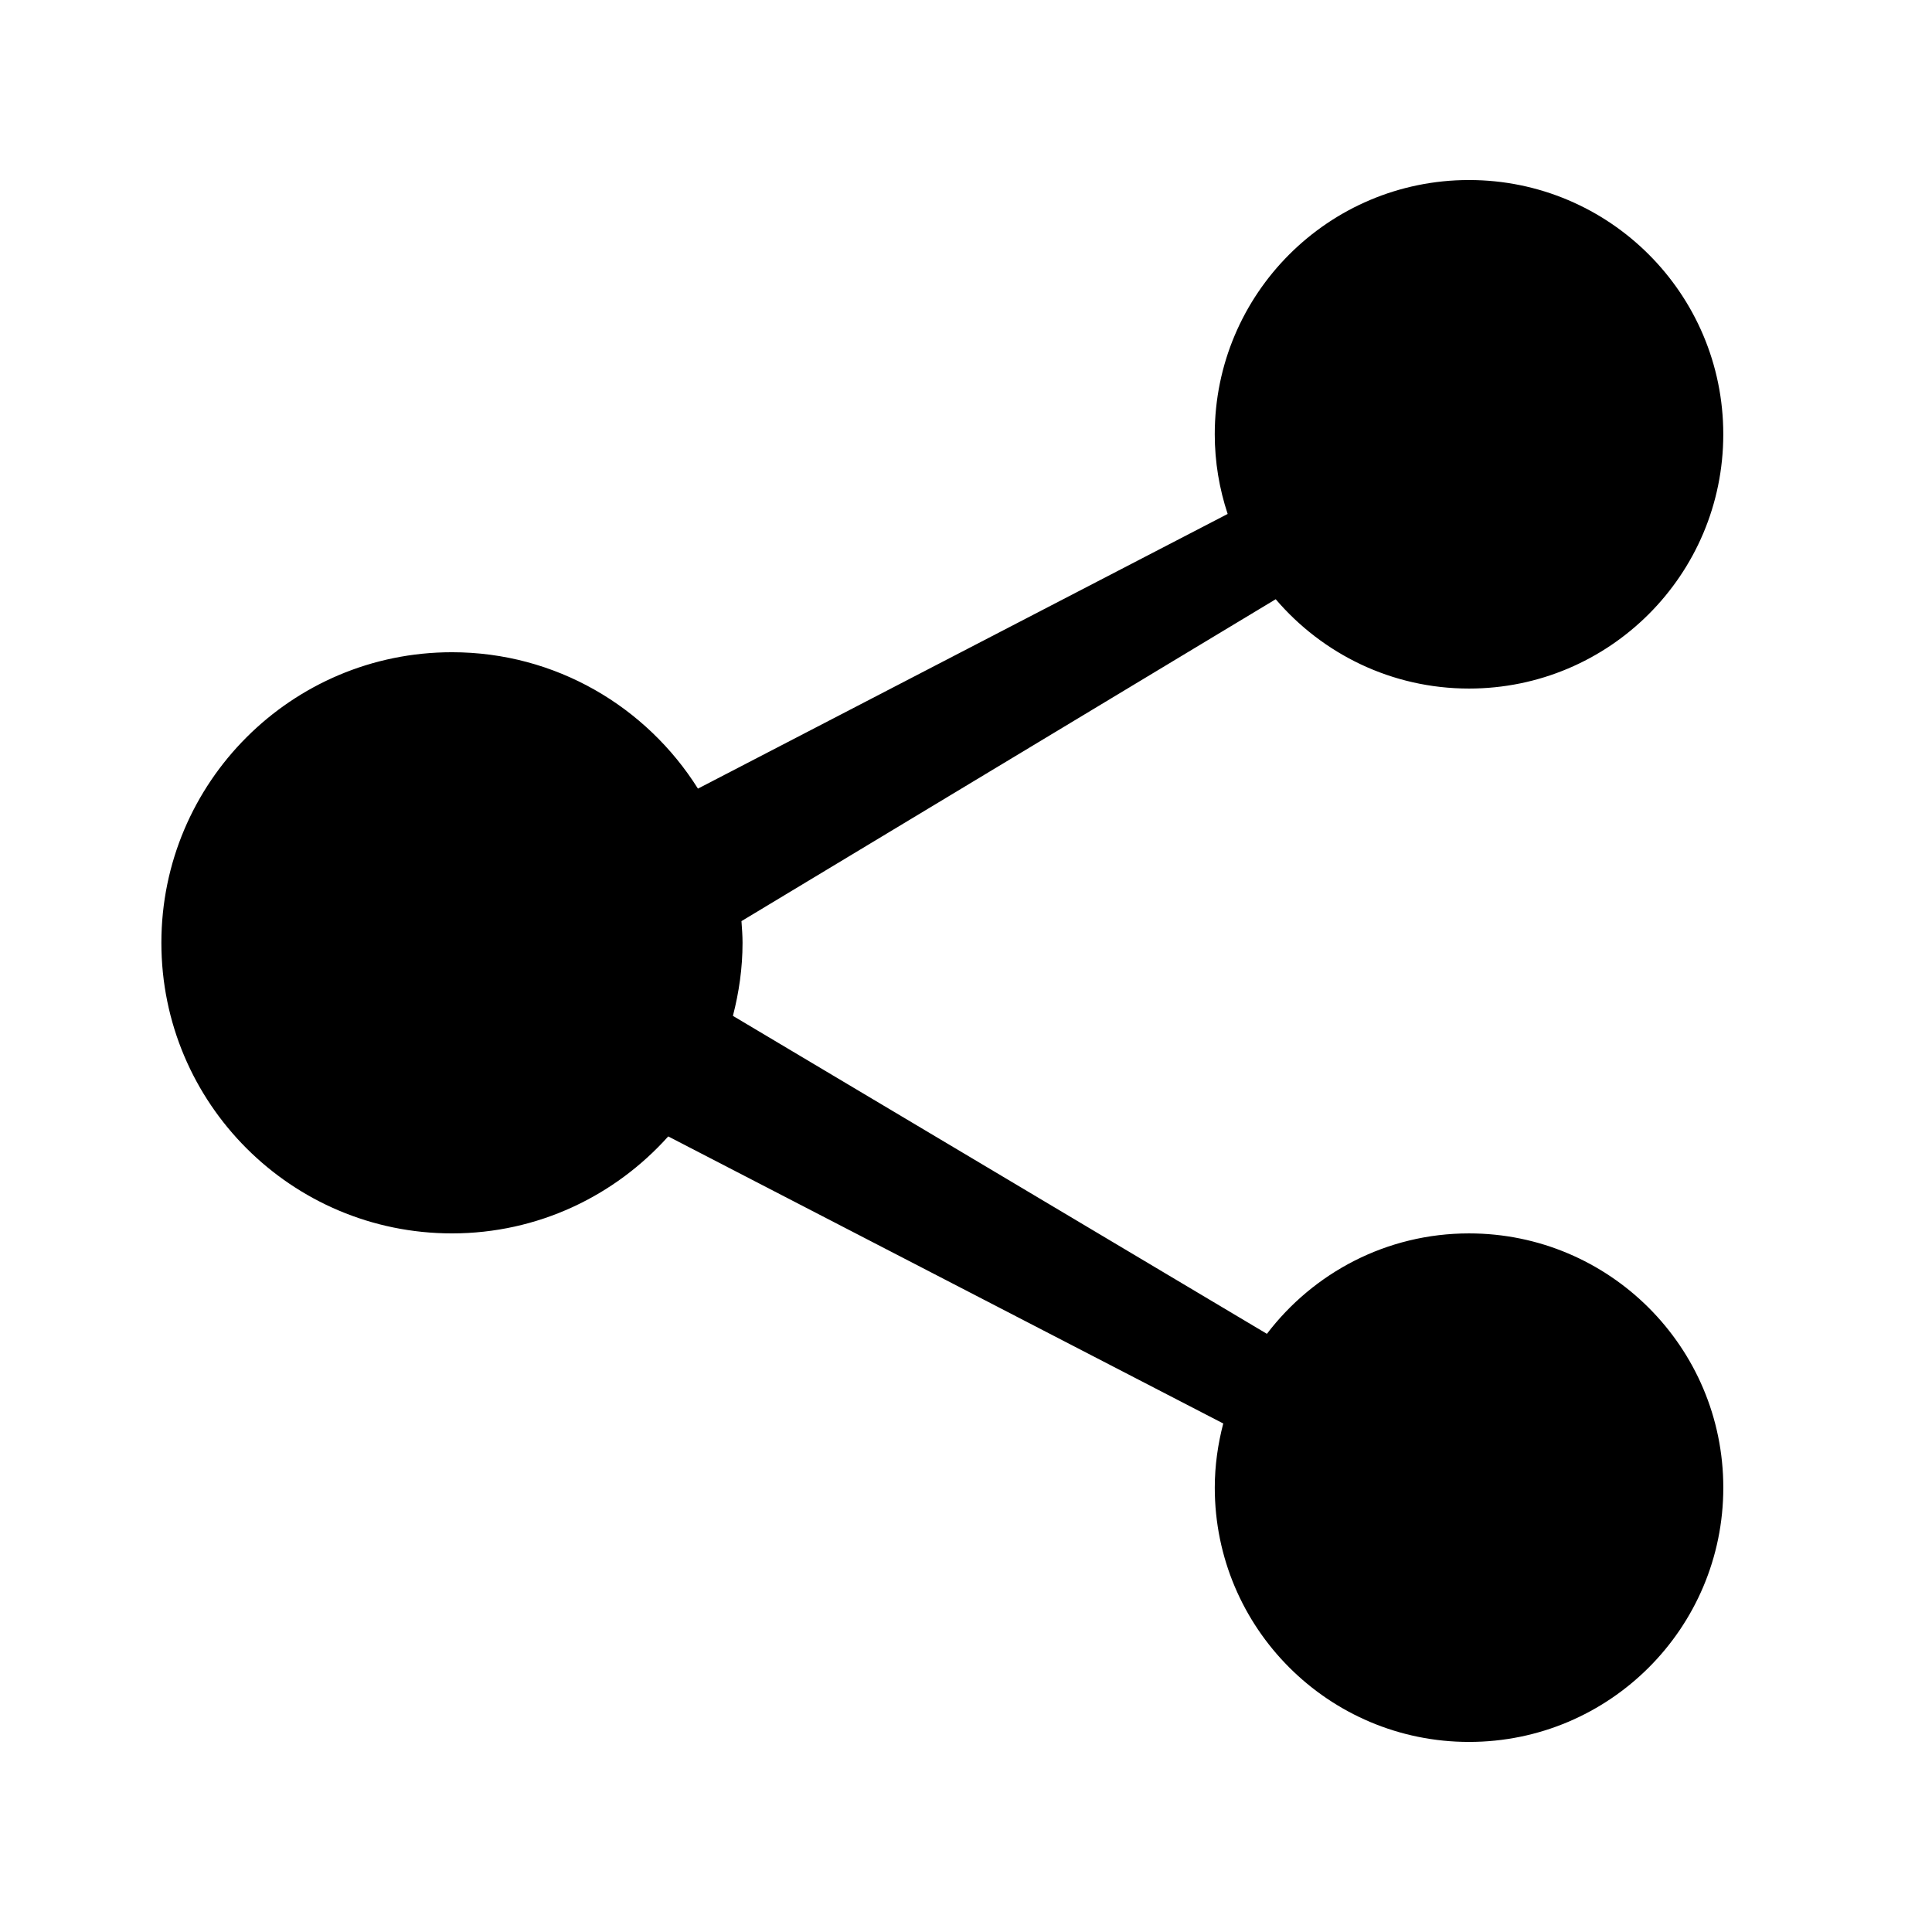 <?xml version="1.0" standalone="no"?><!DOCTYPE svg PUBLIC "-//W3C//DTD SVG 1.1//EN" "http://www.w3.org/Graphics/SVG/1.1/DTD/svg11.dtd"><svg t="1611140575994" class="icon" viewBox="0 0 1024 1024" version="1.1" xmlns="http://www.w3.org/2000/svg" p-id="9951" xmlns:xlink="http://www.w3.org/1999/xlink" width="32" height="32"><defs><style type="text/css"></style></defs><path d="M778.603 653.726c-43.735 0-82.508 20.924-107.115 53.234l-283.026-168.531c3.213-12.398 5.1-25.315 5.1-38.716 0-3.891-0.303-7.686-0.573-11.495l283.161-170.613c24.714 28.935 61.413 47.344 102.452 47.344 74.434 0 134.771-60.338 134.771-134.767 0-74.425-60.338-134.763-134.771-134.763-74.424 0-134.759 60.334-134.759 134.763 0 14.767 2.446 28.917 6.838 42.223L369.926 417.986c-27.265-43.378-75.391-72.29-130.376-72.29-85.053 0-154.018 68.96-154.018 154.018s68.964 154.013 154.018 154.013c45.589 0 86.426-19.926 114.625-51.398L648.347 754.476c-2.829 10.873-4.49 22.232-4.49 34.013 0 74.434 60.342 134.767 134.767 134.767 74.429 0 134.763-60.333 134.763-134.767C913.389 714.06 853.037 653.726 778.603 653.726L778.603 653.726 778.603 653.726zM778.603 653.726" p-id="9952"></path></svg>